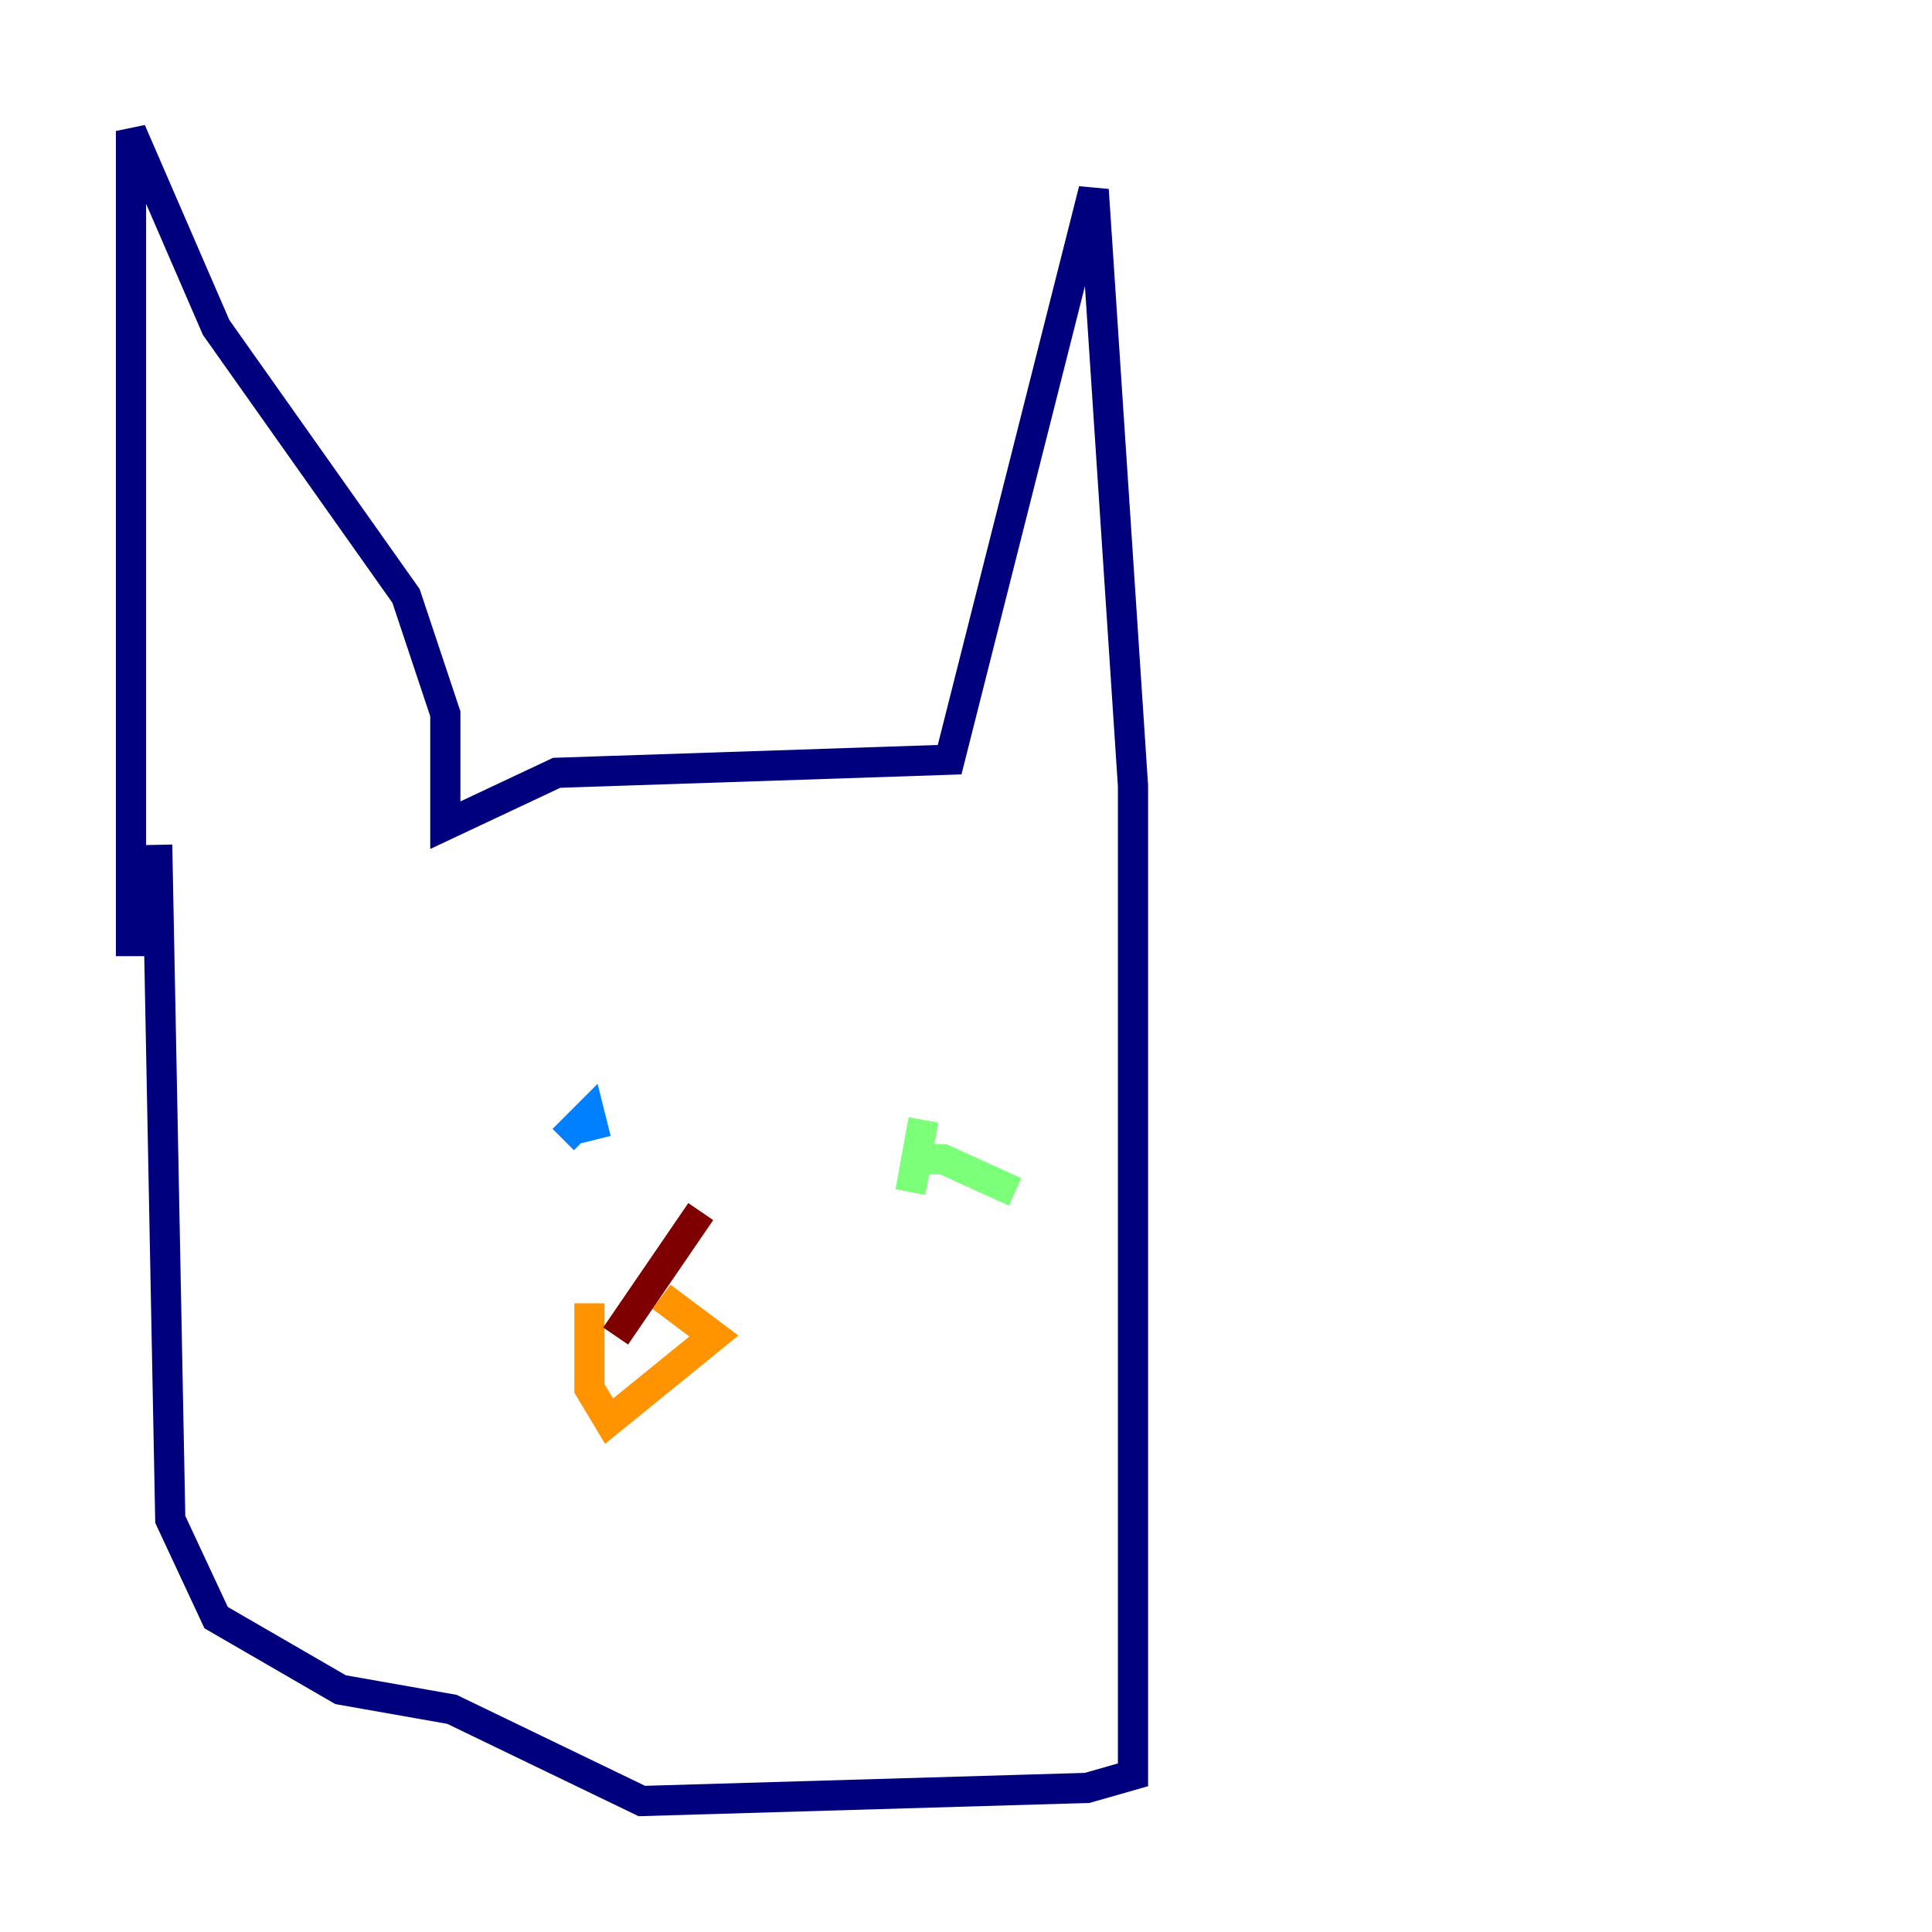 <?xml version="1.0" encoding="utf-8" ?>
<svg baseProfile="tiny" height="128" version="1.2" viewBox="0,0,128,128" width="128" xmlns="http://www.w3.org/2000/svg" xmlns:ev="http://www.w3.org/2001/xml-events" xmlns:xlink="http://www.w3.org/1999/xlink"><defs /><polyline fill="none" points="8.678,63.349 8.678,8.678 14.319,21.695 26.902,39.485 29.505,47.295 29.505,54.671 36.881,51.2 62.915,50.332 72.461,12.583 75.064,52.068 75.064,117.586 72.027,118.454 42.522,119.322 29.939,113.248 22.563,111.946 14.319,107.173 11.281,100.664 10.414,55.973" stroke="#00007f" stroke-width="2" /><polyline fill="none" points="39.485,75.498 39.051,73.763 37.315,75.498" stroke="#0080ff" stroke-width="2" /><polyline fill="none" points="67.254,78.969 62.481,76.8 60.746,76.8 60.312,78.969 61.18,74.197" stroke="#7cff79" stroke-width="2" /><polyline fill="none" points="43.824,85.912 47.295,88.515 40.352,94.156 39.051,91.986 39.051,86.346" stroke="#ff9400" stroke-width="2" /><polyline fill="none" points="40.786,88.515 46.427,80.271" stroke="#7f0000" stroke-width="2" /></svg>